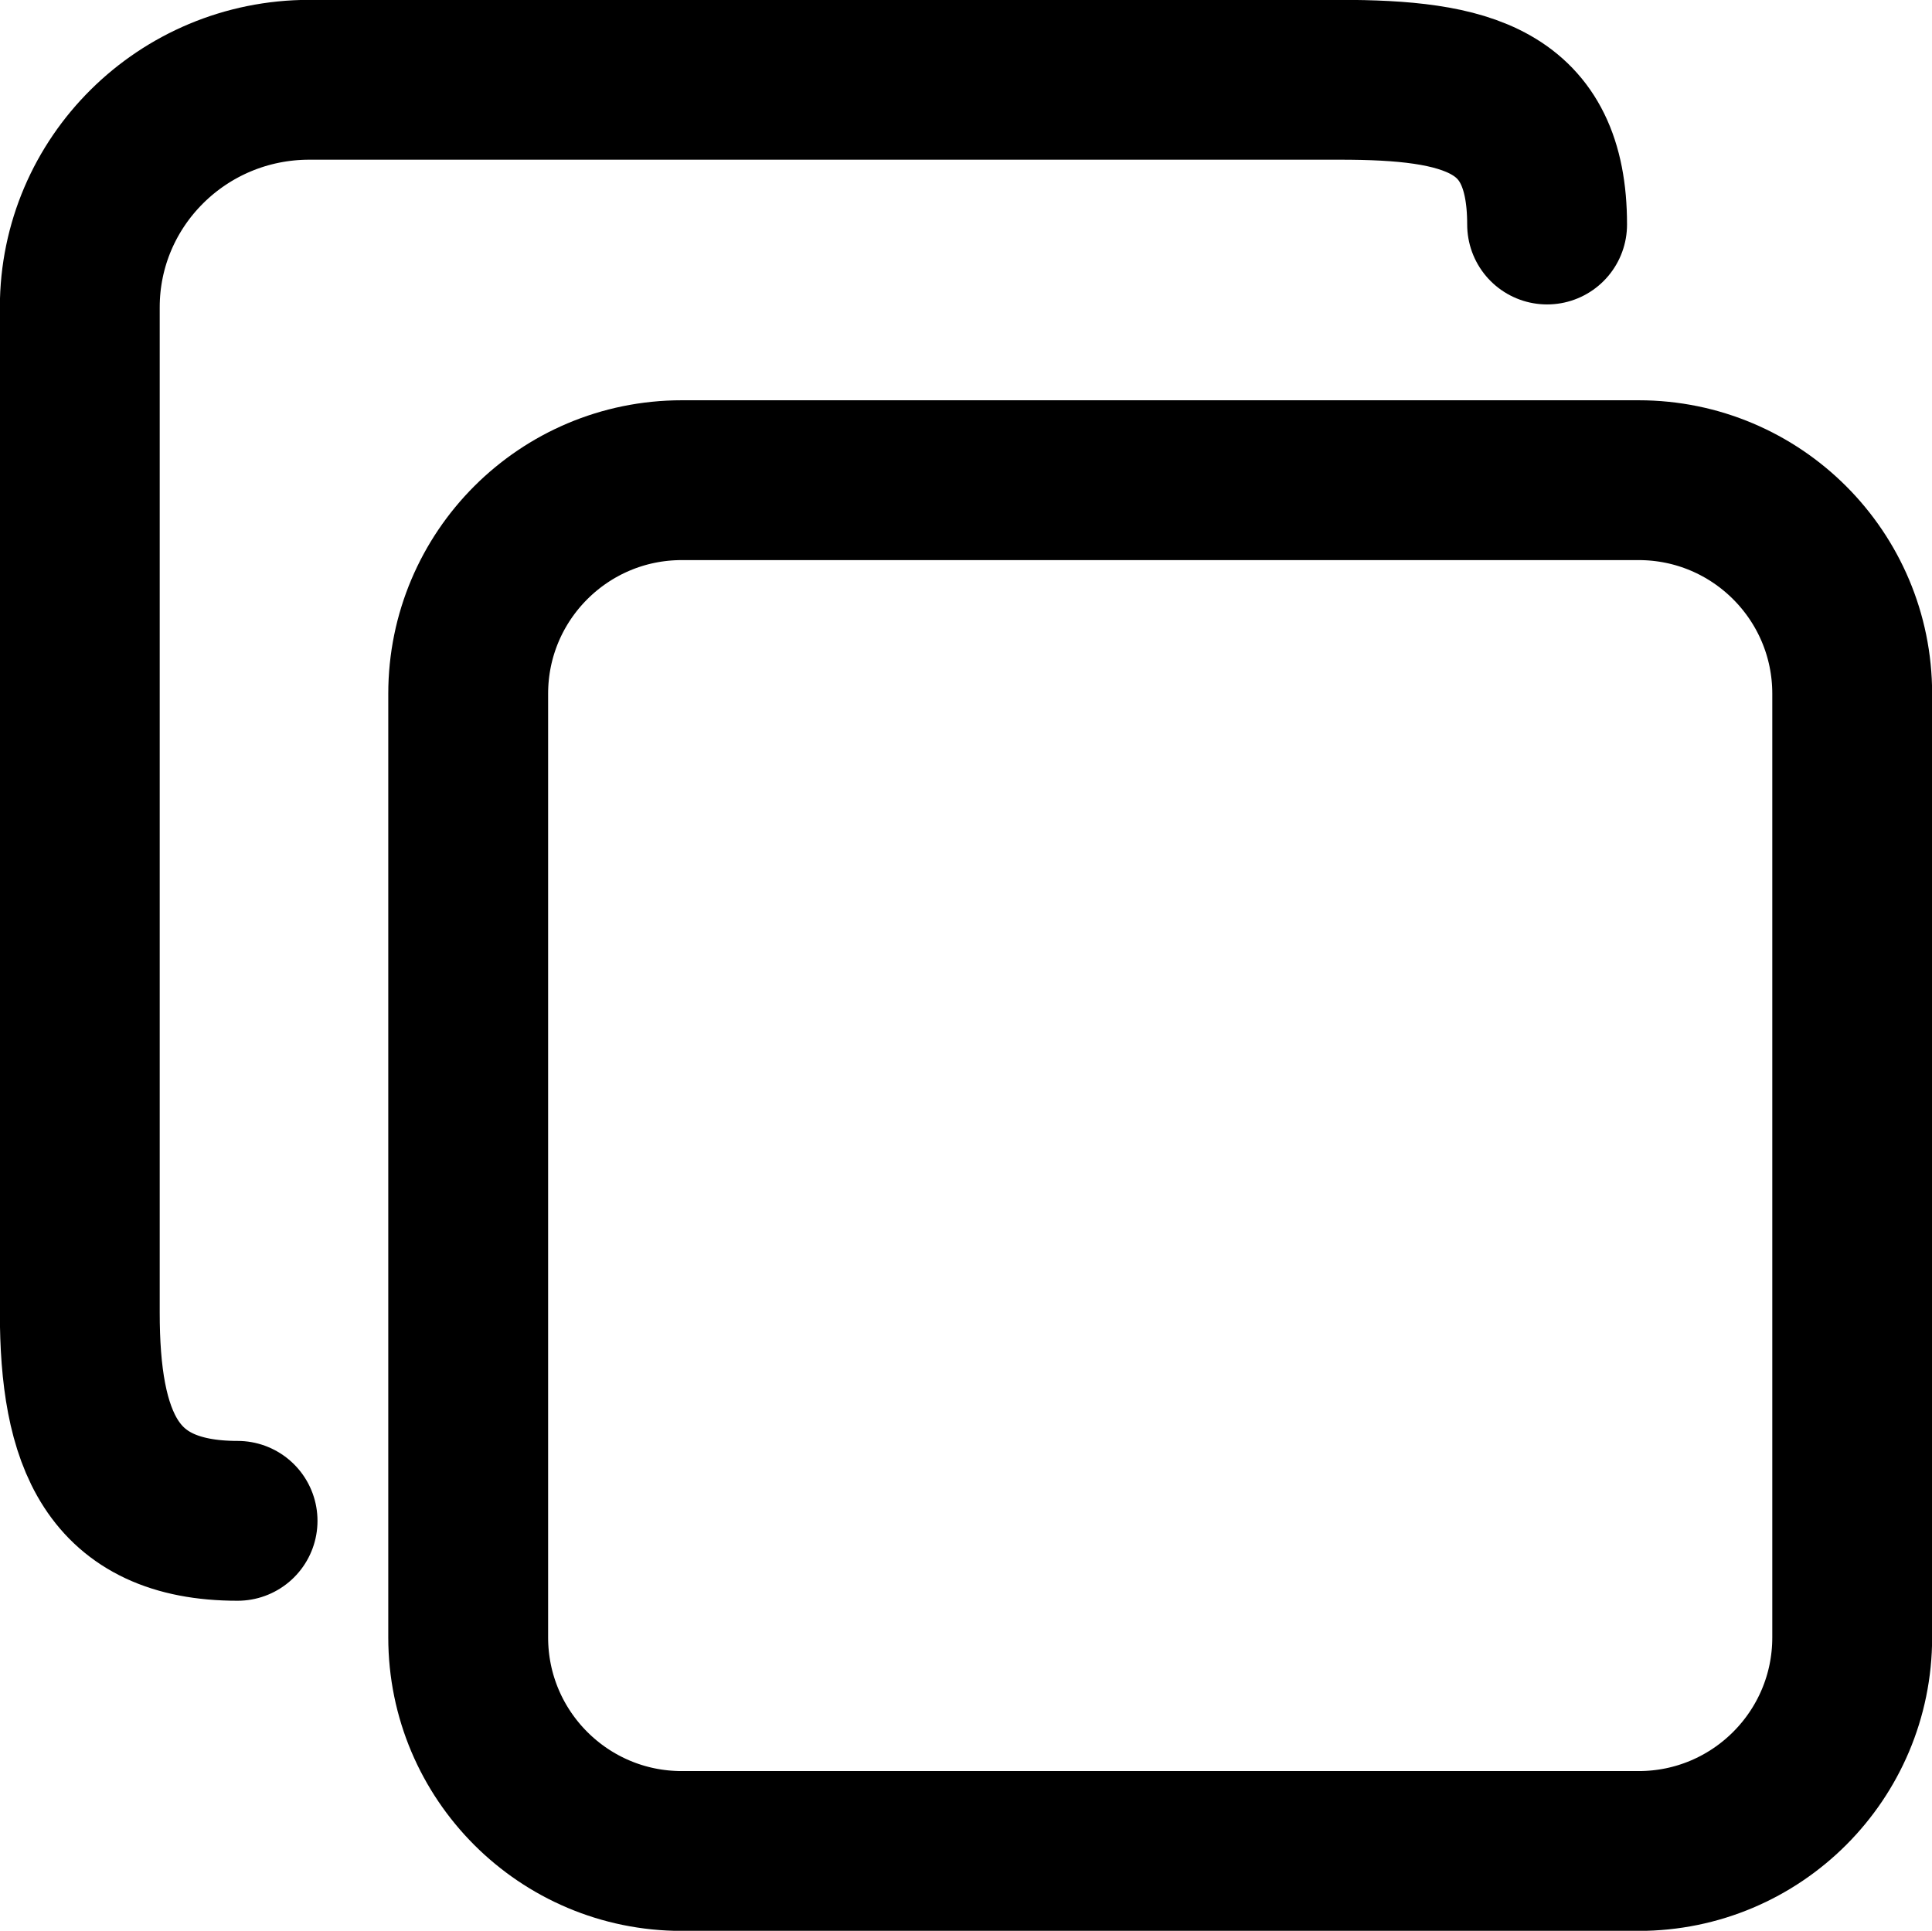 <svg width="1925" height="1924" xmlns="http://www.w3.org/2000/svg" xmlns:xlink="http://www.w3.org/1999/xlink" xml:space="preserve" overflow="hidden"><g transform="translate(-1238 -276)"><path d="M1474.71 1791.5C1348.4 1791.5 1317.5 1709.24 1317.5 1584.02L1317.5 582.228C1317.5 457.01 1419.9 355.5 1546.22 355.5L2572.78 355.5C2699.1 355.5 2779.5 374.509 2779.5 499.727" stroke="#000000" stroke-width="159.271" stroke-linecap="round" stroke-miterlimit="8" fill="none" fill-rule="evenodd"/><path d="M1704.5 967.324C1704.5 849.784 1799.78 754.5 1917.32 754.5L2870.68 754.5C2988.22 754.5 3083.5 849.784 3083.5 967.324L3083.5 1907.68C3083.5 2025.22 2988.22 2120.5 2870.68 2120.5L1917.32 2120.5C1799.78 2120.5 1704.5 2025.22 1704.5 1907.68Z" stroke="#000000" stroke-width="159.271" stroke-miterlimit="8" fill="none" fill-rule="evenodd"/></g></svg>